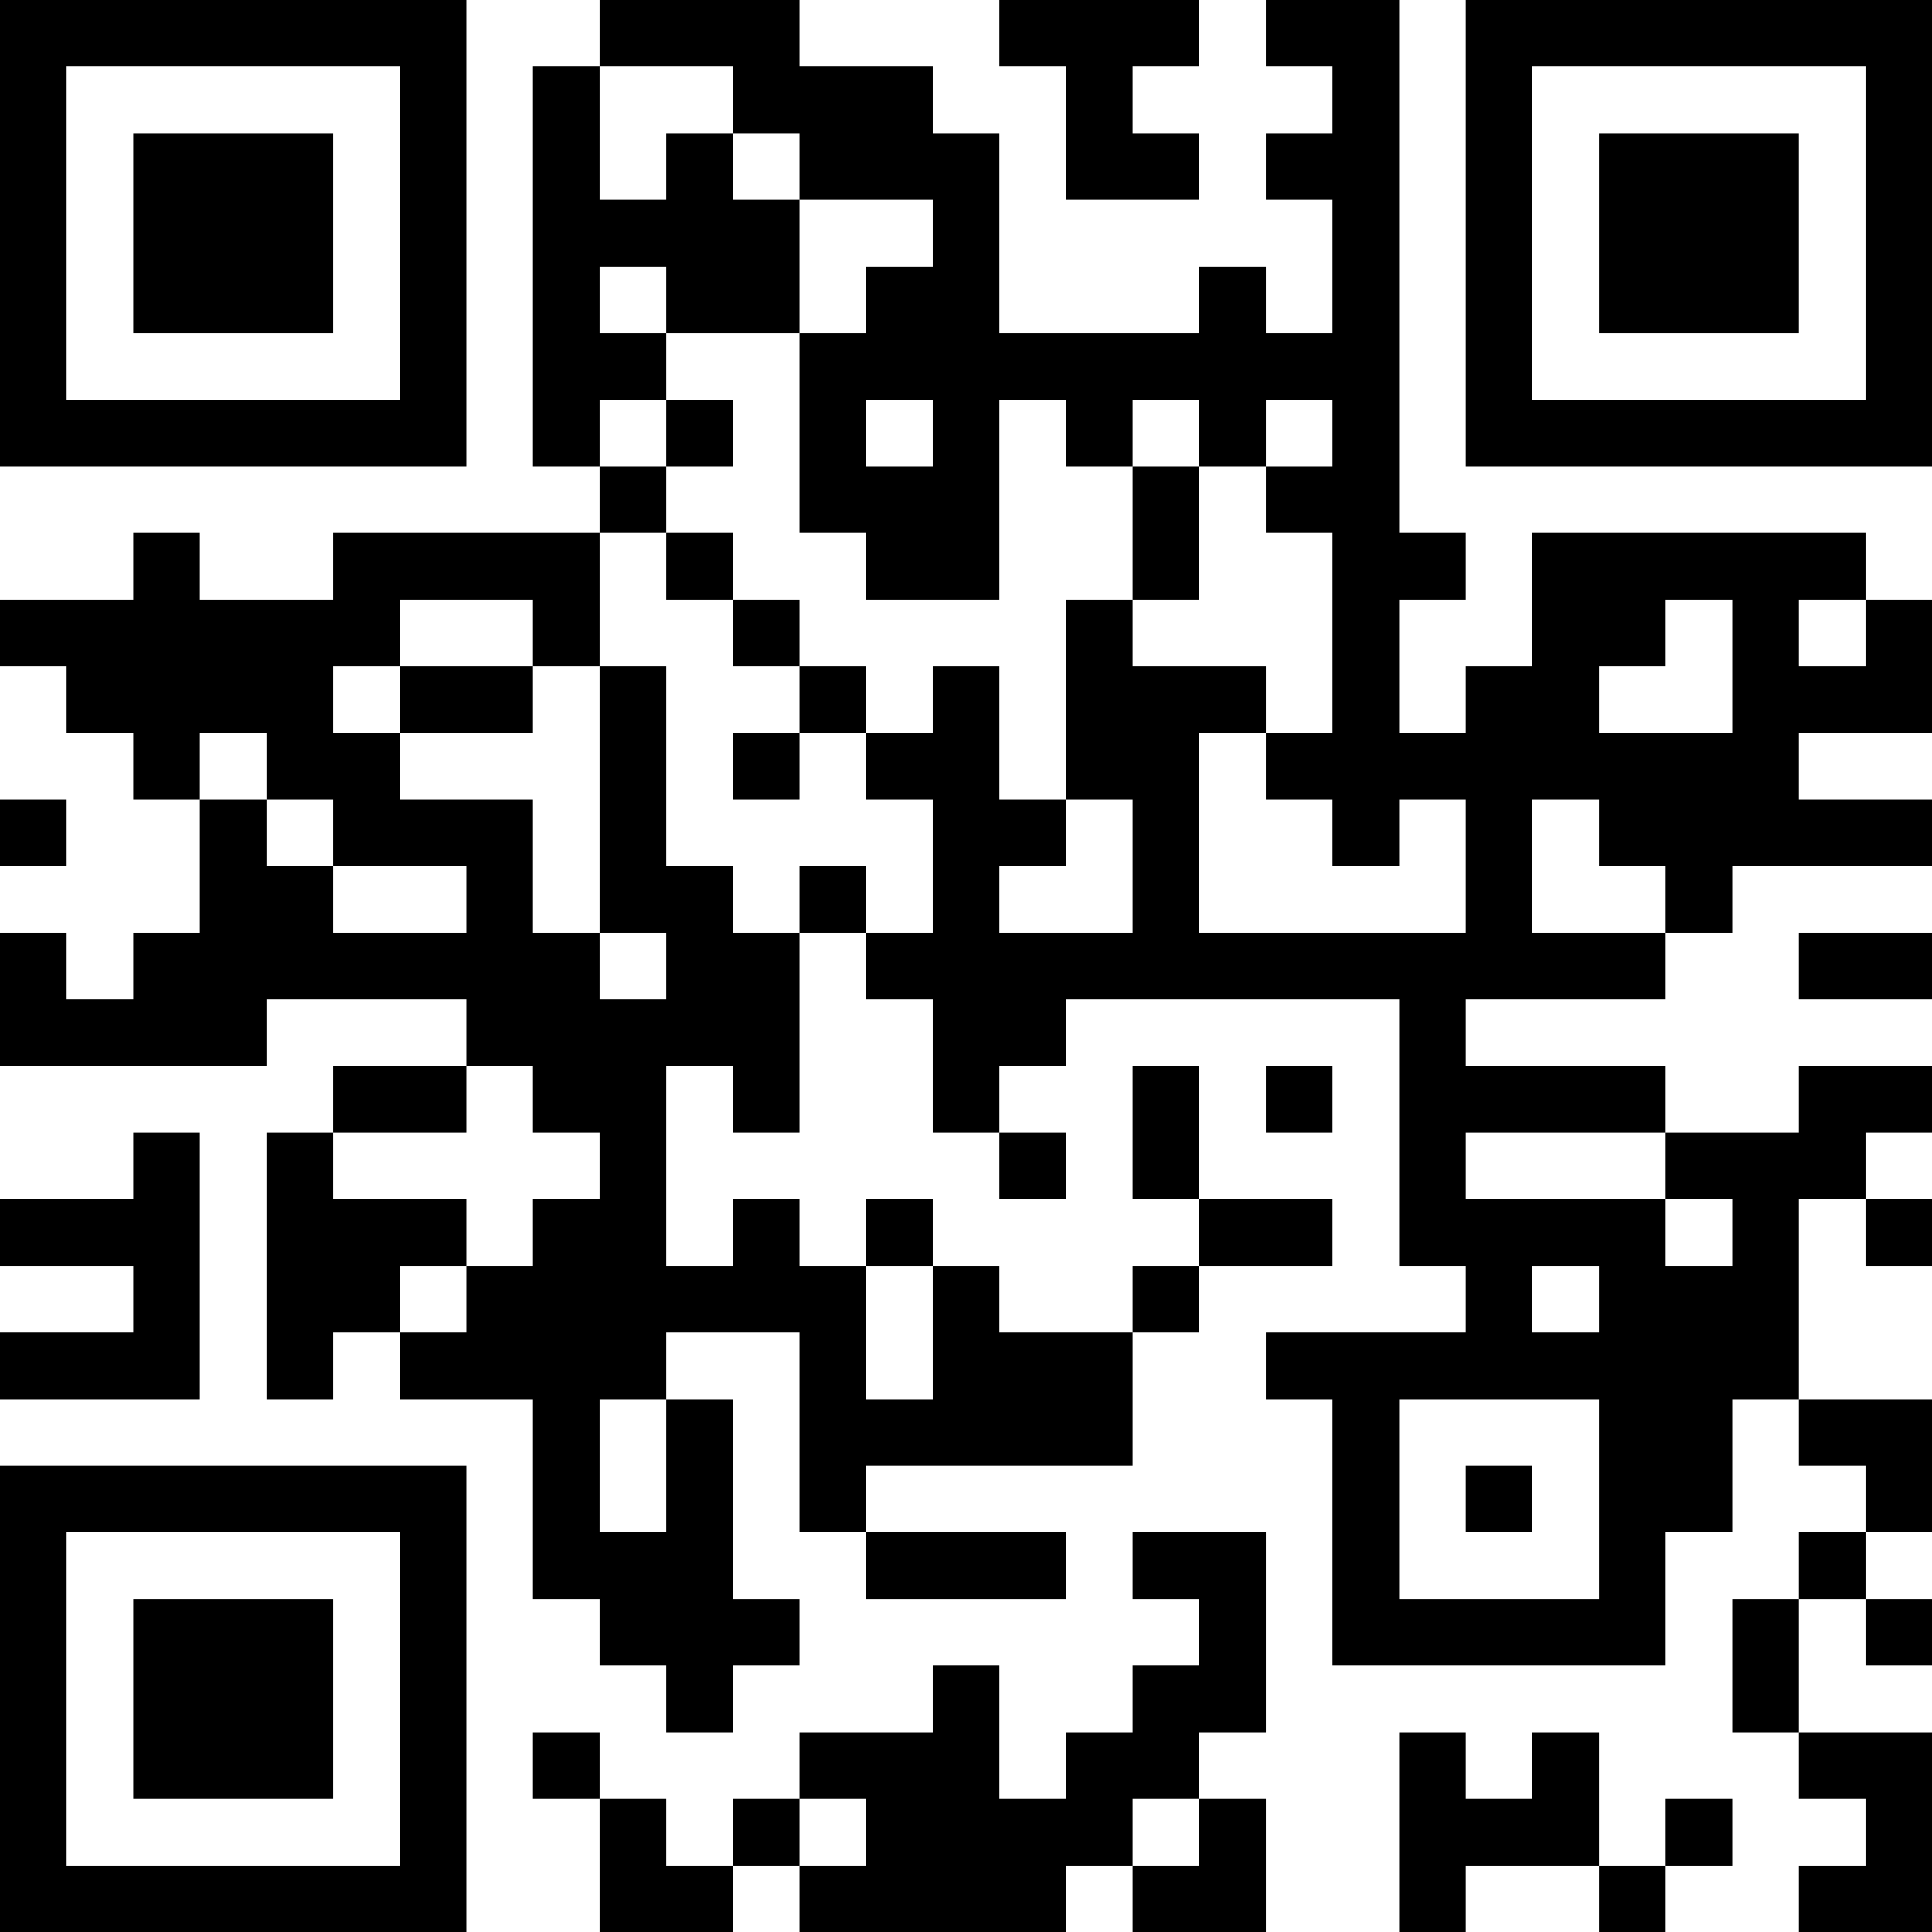<?xml version="1.0" encoding="UTF-8"?>
<svg xmlns="http://www.w3.org/2000/svg" version="1.1" width="200" height="200" viewBox="0 0 200 200"><rect x="0" y="0" width="200" height="200" fill="#ffffff"/><g transform="scale(6.897)"><g transform="translate(0,0)"><path fill-rule="evenodd" d="M9 0L9 1L8 1L8 7L9 7L9 8L5 8L5 9L3 9L3 8L2 8L2 9L0 9L0 10L1 10L1 11L2 11L2 12L3 12L3 14L2 14L2 15L1 15L1 14L0 14L0 16L4 16L4 15L7 15L7 16L5 16L5 17L4 17L4 21L5 21L5 20L6 20L6 21L8 21L8 24L9 24L9 25L10 25L10 26L11 26L11 25L12 25L12 24L11 24L11 21L10 21L10 20L12 20L12 23L13 23L13 24L16 24L16 23L13 23L13 22L17 22L17 20L18 20L18 19L20 19L20 18L18 18L18 16L17 16L17 18L18 18L18 19L17 19L17 20L15 20L15 19L14 19L14 18L13 18L13 19L12 19L12 18L11 18L11 19L10 19L10 16L11 16L11 17L12 17L12 14L13 14L13 15L14 15L14 17L15 17L15 18L16 18L16 17L15 17L15 16L16 16L16 15L21 15L21 19L22 19L22 20L19 20L19 21L20 21L20 25L25 25L25 23L26 23L26 21L27 21L27 22L28 22L28 23L27 23L27 24L26 24L26 26L27 26L27 27L28 27L28 28L27 28L27 29L29 29L29 26L27 26L27 24L28 24L28 25L29 25L29 24L28 24L28 23L29 23L29 21L27 21L27 18L28 18L28 19L29 19L29 18L28 18L28 17L29 17L29 16L27 16L27 17L25 17L25 16L22 16L22 15L25 15L25 14L26 14L26 13L29 13L29 12L27 12L27 11L29 11L29 9L28 9L28 8L23 8L23 10L22 10L22 11L21 11L21 9L22 9L22 8L21 8L21 0L19 0L19 1L20 1L20 2L19 2L19 3L20 3L20 5L19 5L19 4L18 4L18 5L15 5L15 2L14 2L14 1L12 1L12 0ZM15 0L15 1L16 1L16 3L18 3L18 2L17 2L17 1L18 1L18 0ZM9 1L9 3L10 3L10 2L11 2L11 3L12 3L12 5L10 5L10 4L9 4L9 5L10 5L10 6L9 6L9 7L10 7L10 8L9 8L9 10L8 10L8 9L6 9L6 10L5 10L5 11L6 11L6 12L8 12L8 14L9 14L9 15L10 15L10 14L9 14L9 10L10 10L10 13L11 13L11 14L12 14L12 13L13 13L13 14L14 14L14 12L13 12L13 11L14 11L14 10L15 10L15 12L16 12L16 13L15 13L15 14L17 14L17 12L16 12L16 9L17 9L17 10L19 10L19 11L18 11L18 14L22 14L22 12L21 12L21 13L20 13L20 12L19 12L19 11L20 11L20 8L19 8L19 7L20 7L20 6L19 6L19 7L18 7L18 6L17 6L17 7L16 7L16 6L15 6L15 9L13 9L13 8L12 8L12 5L13 5L13 4L14 4L14 3L12 3L12 2L11 2L11 1ZM10 6L10 7L11 7L11 6ZM13 6L13 7L14 7L14 6ZM17 7L17 9L18 9L18 7ZM10 8L10 9L11 9L11 10L12 10L12 11L11 11L11 12L12 12L12 11L13 11L13 10L12 10L12 9L11 9L11 8ZM25 9L25 10L24 10L24 11L26 11L26 9ZM27 9L27 10L28 10L28 9ZM6 10L6 11L8 11L8 10ZM3 11L3 12L4 12L4 13L5 13L5 14L7 14L7 13L5 13L5 12L4 12L4 11ZM0 12L0 13L1 13L1 12ZM23 12L23 14L25 14L25 13L24 13L24 12ZM27 14L27 15L29 15L29 14ZM7 16L7 17L5 17L5 18L7 18L7 19L6 19L6 20L7 20L7 19L8 19L8 18L9 18L9 17L8 17L8 16ZM19 16L19 17L20 17L20 16ZM2 17L2 18L0 18L0 19L2 19L2 20L0 20L0 21L3 21L3 17ZM22 17L22 18L25 18L25 19L26 19L26 18L25 18L25 17ZM13 19L13 21L14 21L14 19ZM23 19L23 20L24 20L24 19ZM9 21L9 23L10 23L10 21ZM21 21L21 24L24 24L24 21ZM22 22L22 23L23 23L23 22ZM17 23L17 24L18 24L18 25L17 25L17 26L16 26L16 27L15 27L15 25L14 25L14 26L12 26L12 27L11 27L11 28L10 28L10 27L9 27L9 26L8 26L8 27L9 27L9 29L11 29L11 28L12 28L12 29L16 29L16 28L17 28L17 29L19 29L19 27L18 27L18 26L19 26L19 23ZM21 26L21 29L22 29L22 28L24 28L24 29L25 29L25 28L26 28L26 27L25 27L25 28L24 28L24 26L23 26L23 27L22 27L22 26ZM12 27L12 28L13 28L13 27ZM17 27L17 28L18 28L18 27ZM0 0L0 7L7 7L7 0ZM1 1L1 6L6 6L6 1ZM2 2L2 5L5 5L5 2ZM22 0L22 7L29 7L29 0ZM23 1L23 6L28 6L28 1ZM24 2L24 5L27 5L27 2ZM0 22L0 29L7 29L7 22ZM1 23L1 28L6 28L6 23ZM2 24L2 27L5 27L5 24Z" fill="#000000"/></g></g></svg>
